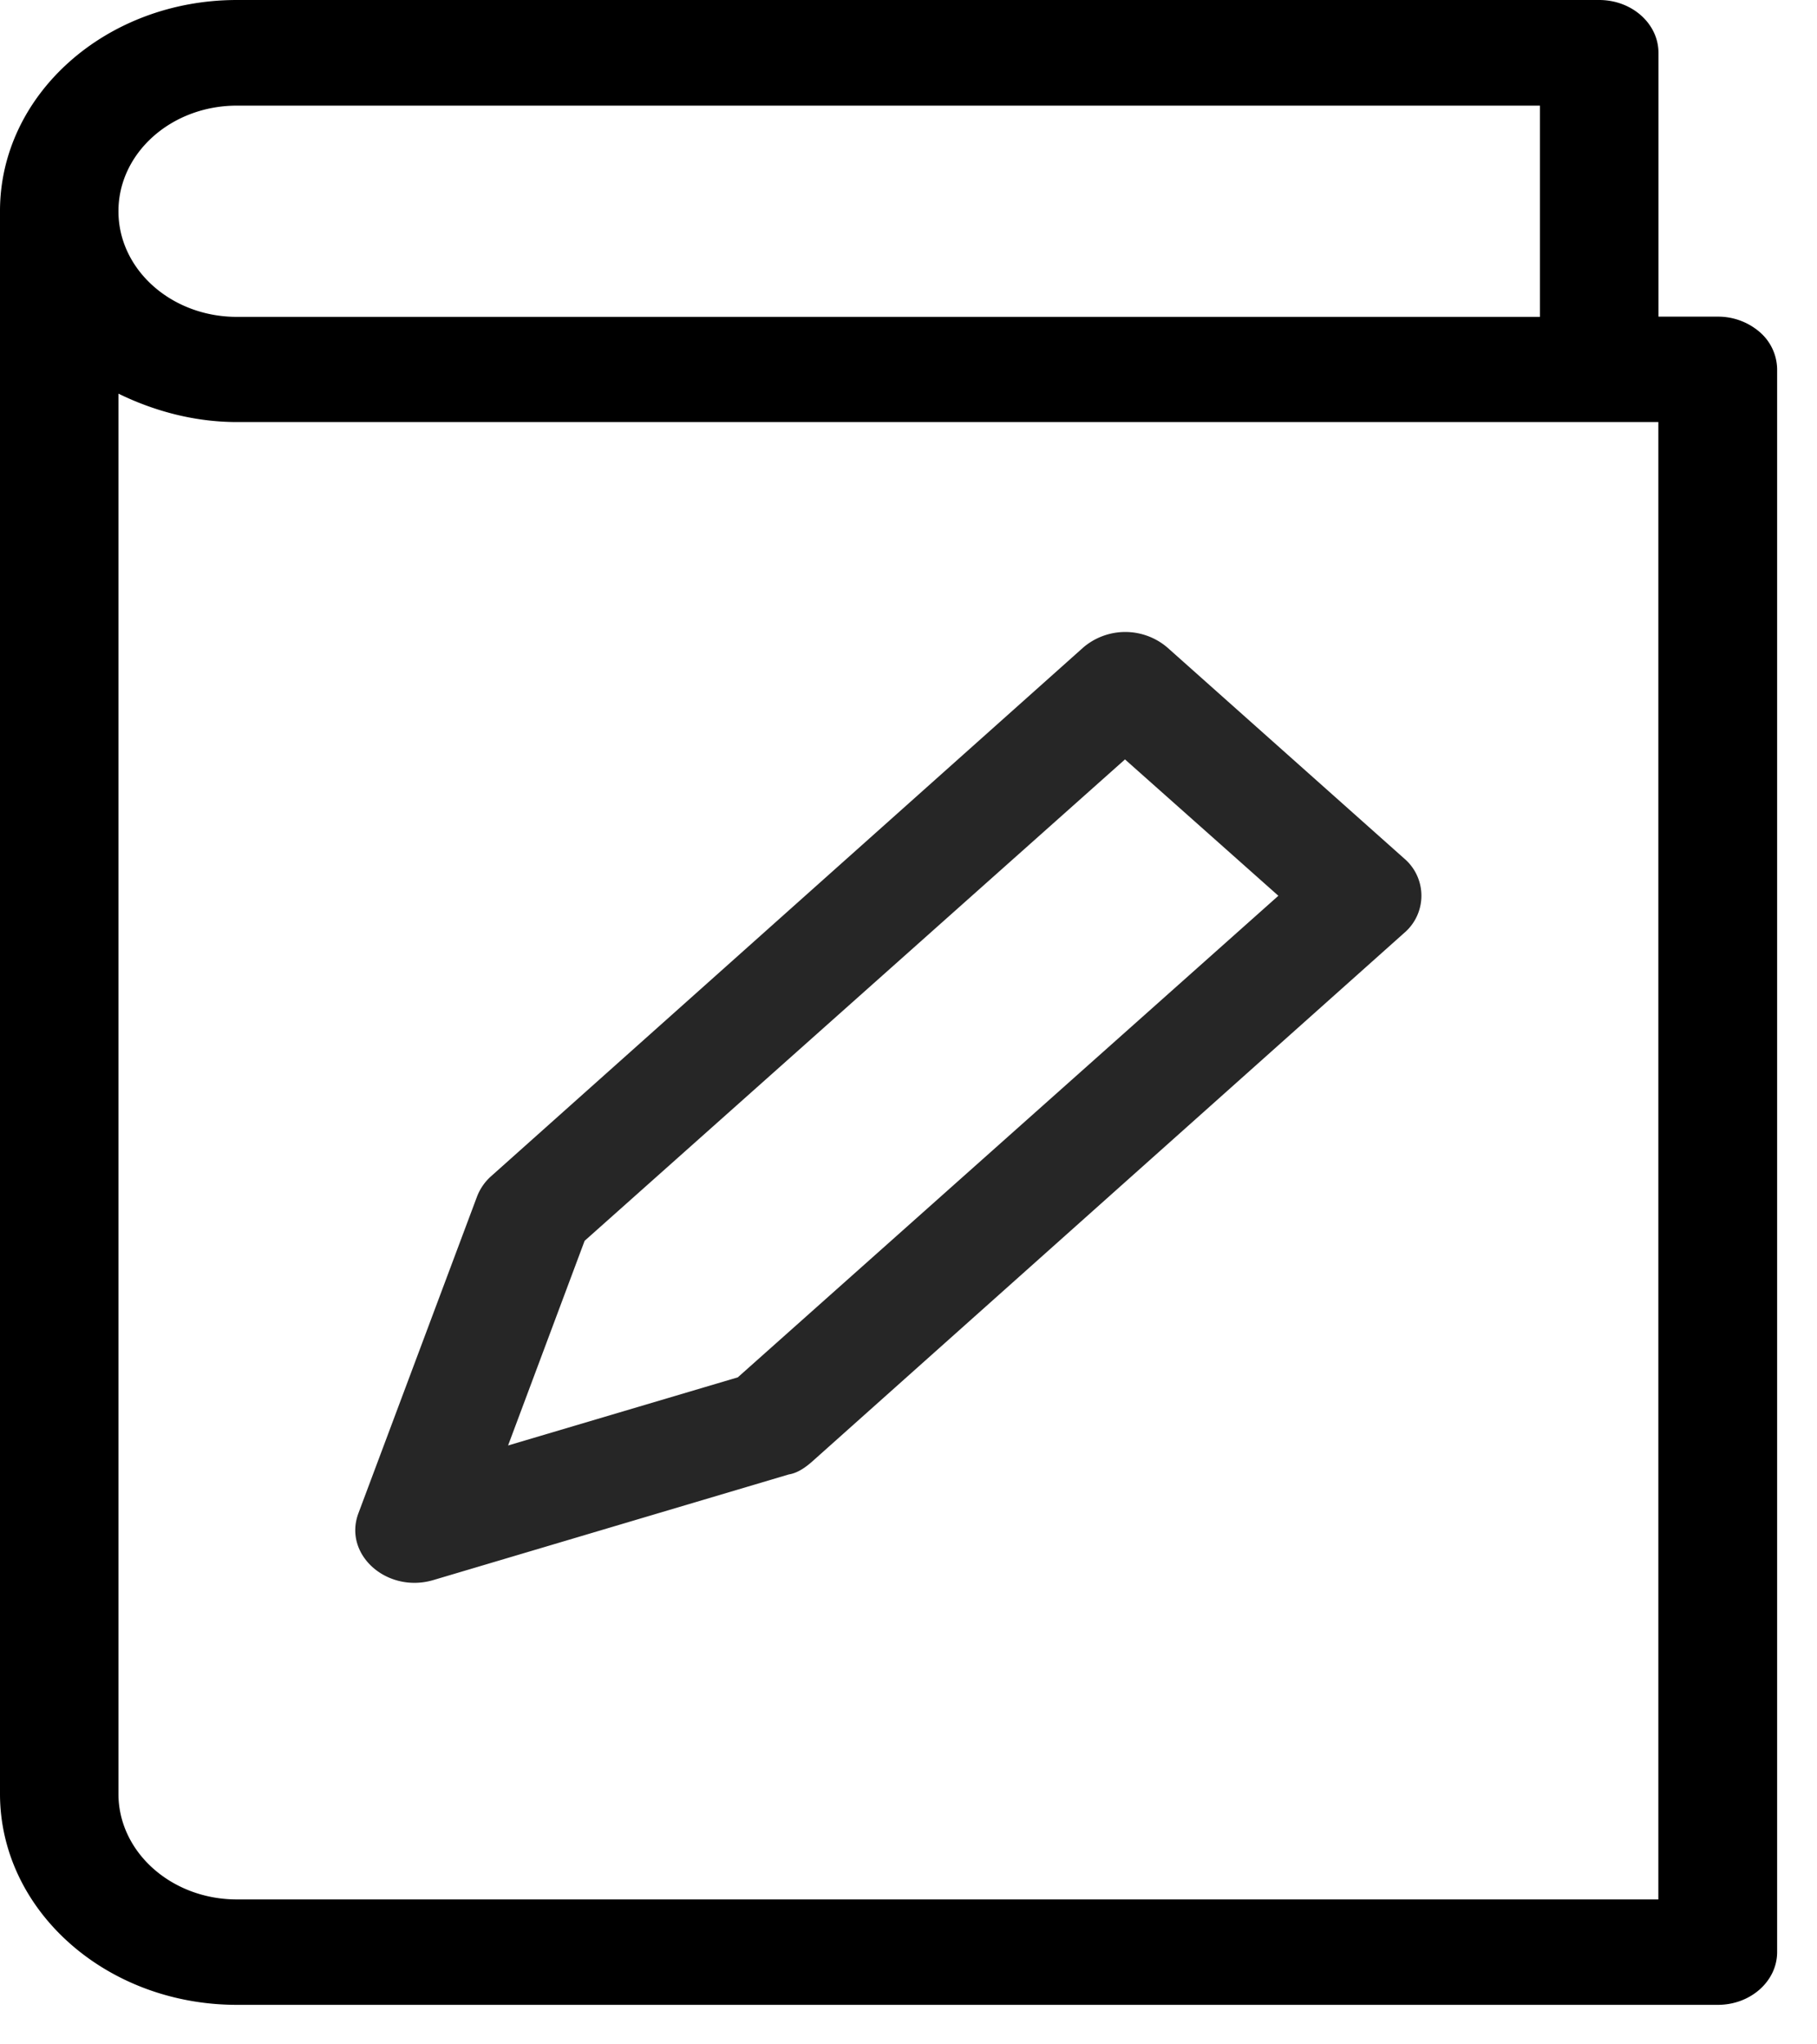 <svg xmlns="http://www.w3.org/2000/svg" width="16" height="18" fill-rule="nonzero" xmlns:v="https://vecta.io/nano"><path d="M14.082 0c.288 0 .522.208.522.465v2.323h.522a.56.56 0 0 1 .37.136.44.44 0 0 1 .153.328v13.935c0 .257-.234.465-.522.465H2.086C.934 17.652 0 16.82 0 15.794V1.858C0 .832.934 0 2.086 0h11.996zM1.043 3.468v12.326c0 .513.467.93 1.043.93h12.517V3.716H2.086c-.38 0-.736-.1-1.043-.25zM13.56.93H2.086c-.576 0-1.043.416-1.043.93s.467.93 1.043.93H13.56V.93z"/><path d="M10.278 5.7l2.086 1.858a.43.43 0 0 1 0 .657L7.15 12.87c-.057.05-.127.1-.204.112l-3.13.93c-.408.12-.796-.224-.66-.588L4.2 10.537a.46.46 0 0 1 .126-.182L9.54 5.7a.57.57 0 0 1 .738 0zm-.37.985l-4.76 4.24-.674 1.802 2.023-.6 4.76-4.24-1.35-1.2z" fill="#262626"/></svg>